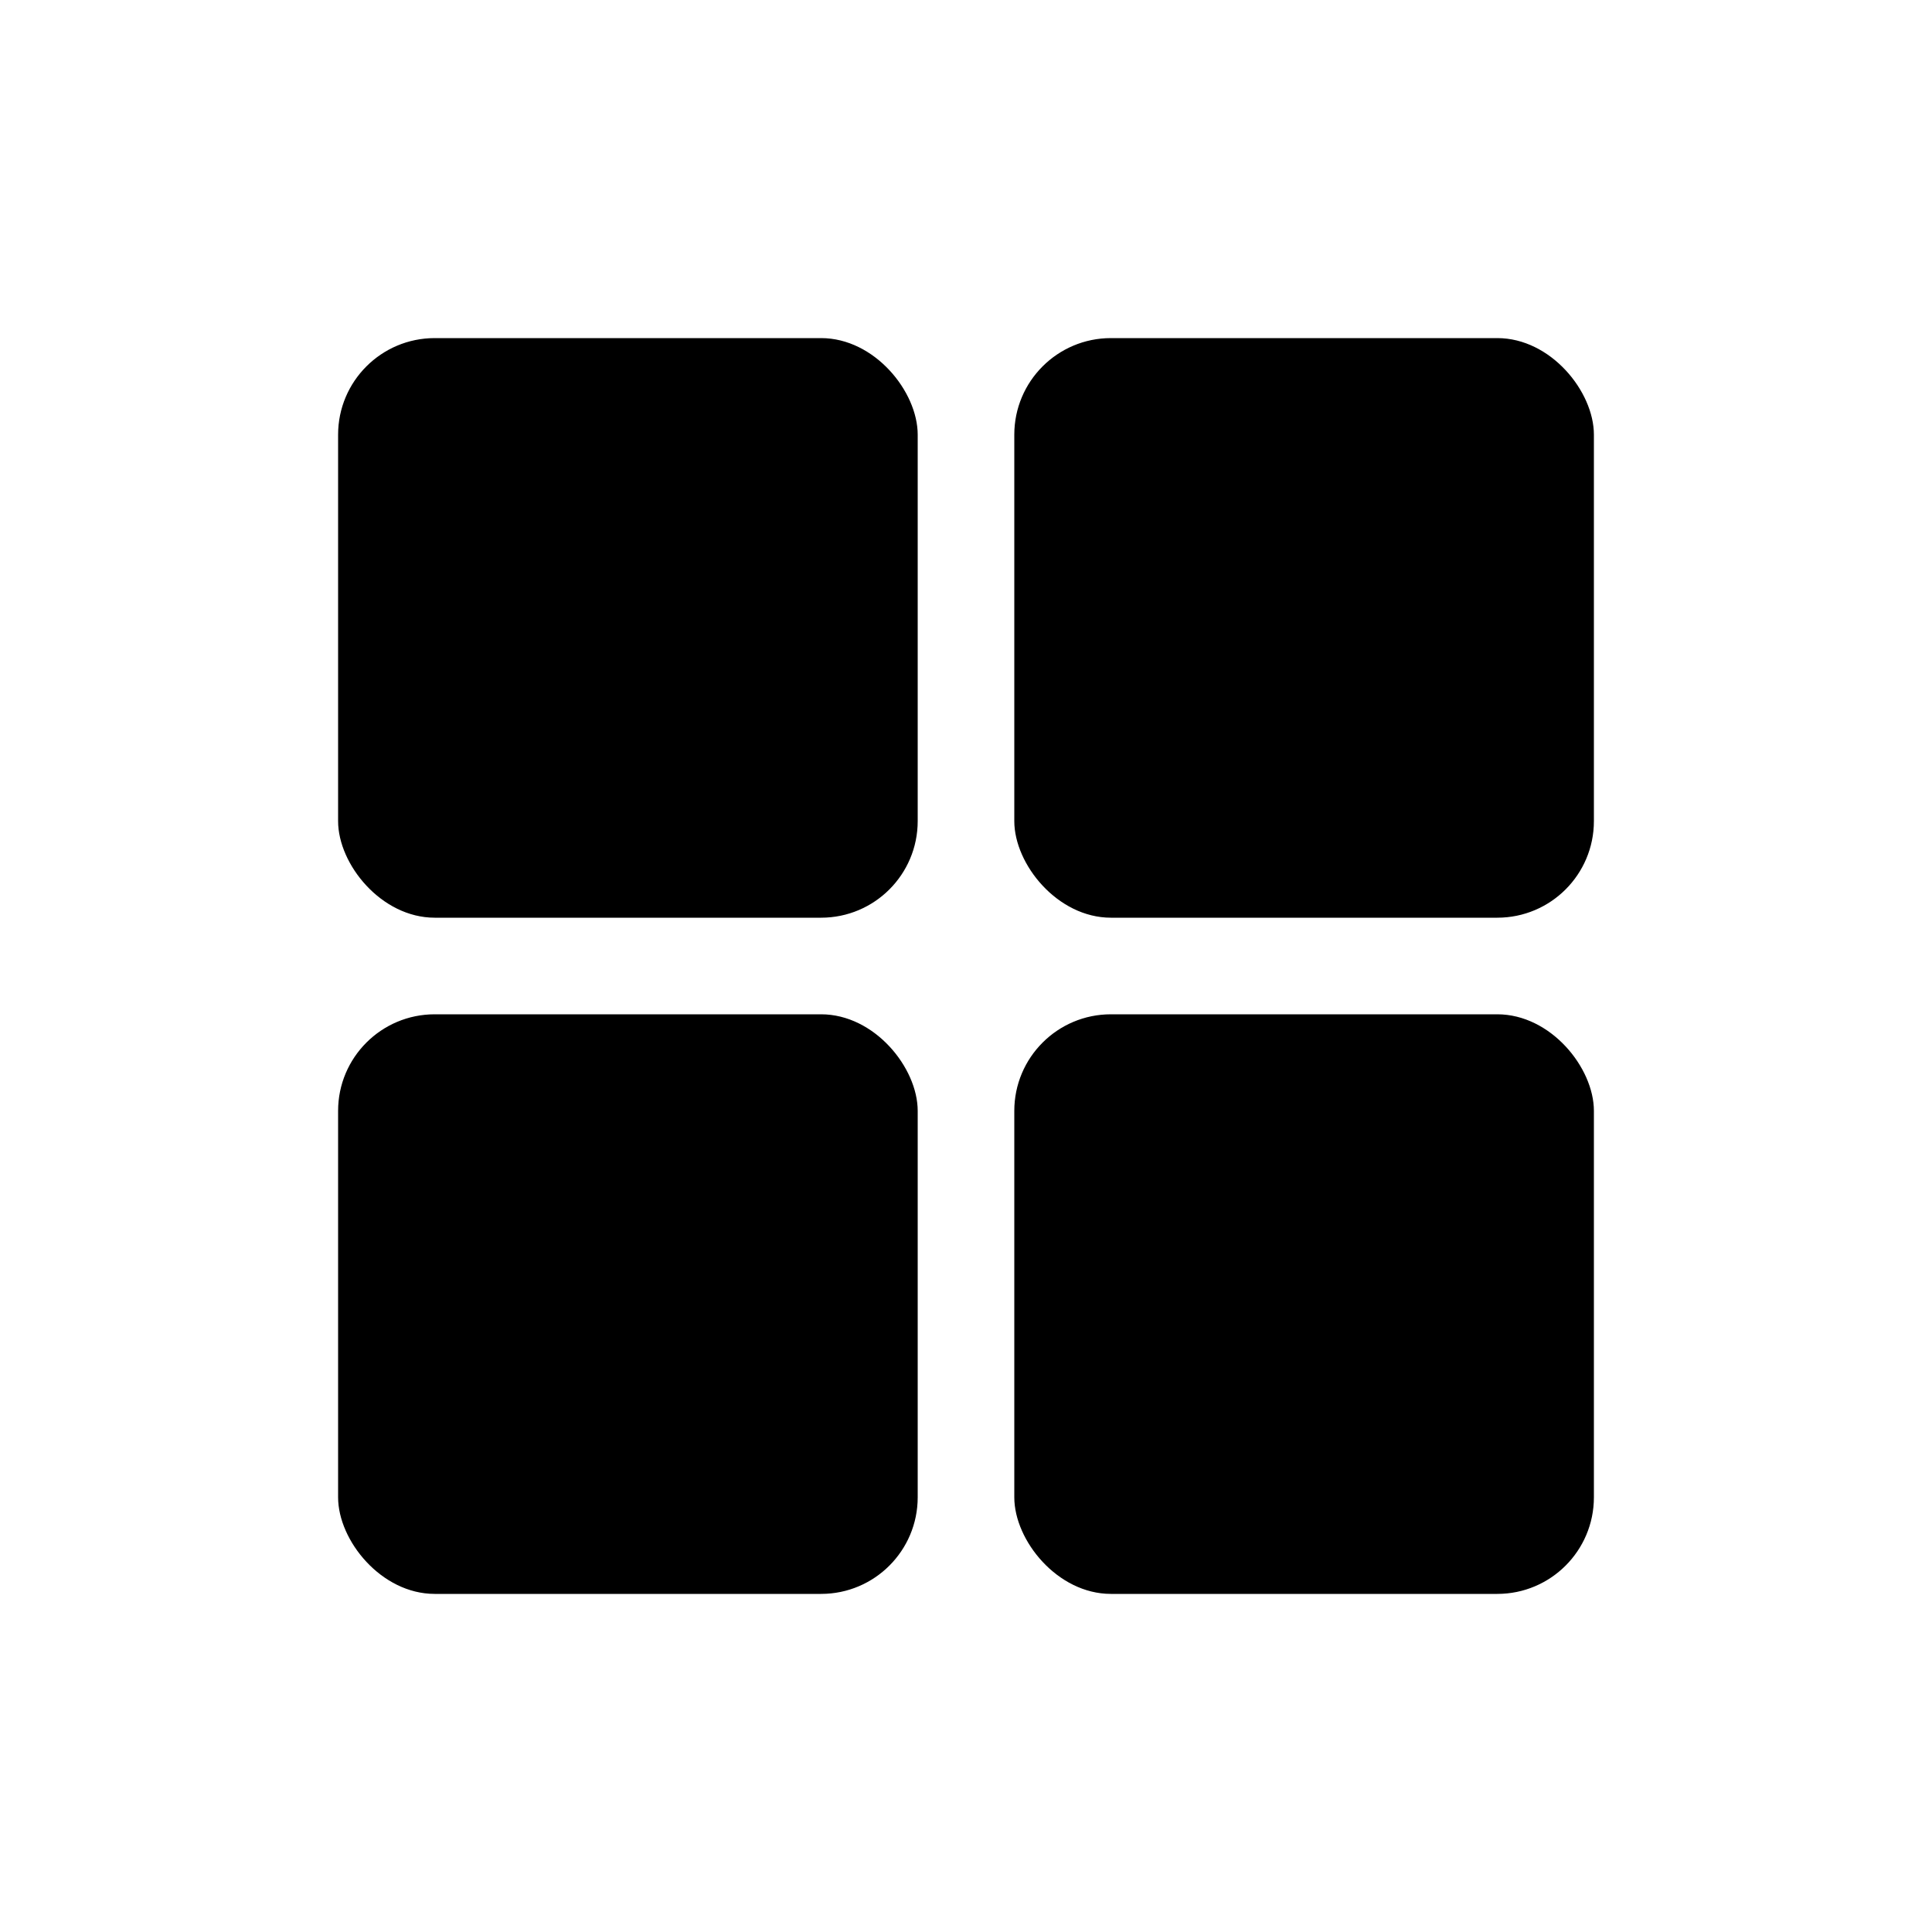 <svg class="bi bi-grid-fill" width="20" height="20" viewBox="0 0 20 20" fill="currentColor" xmlns="http://www.w3.org/2000/svg">
  <rect width="6" height="6" x="3.5" y="10.5" rx="1"/>
  <rect width="6" height="6" x="10.5" y="10.5" rx="1"/>
  <rect width="6" height="6" x="10.5" y="3.5" rx="1"/>
  <rect width="6" height="6" x="3.5" y="3.5" rx="1"/>
</svg>